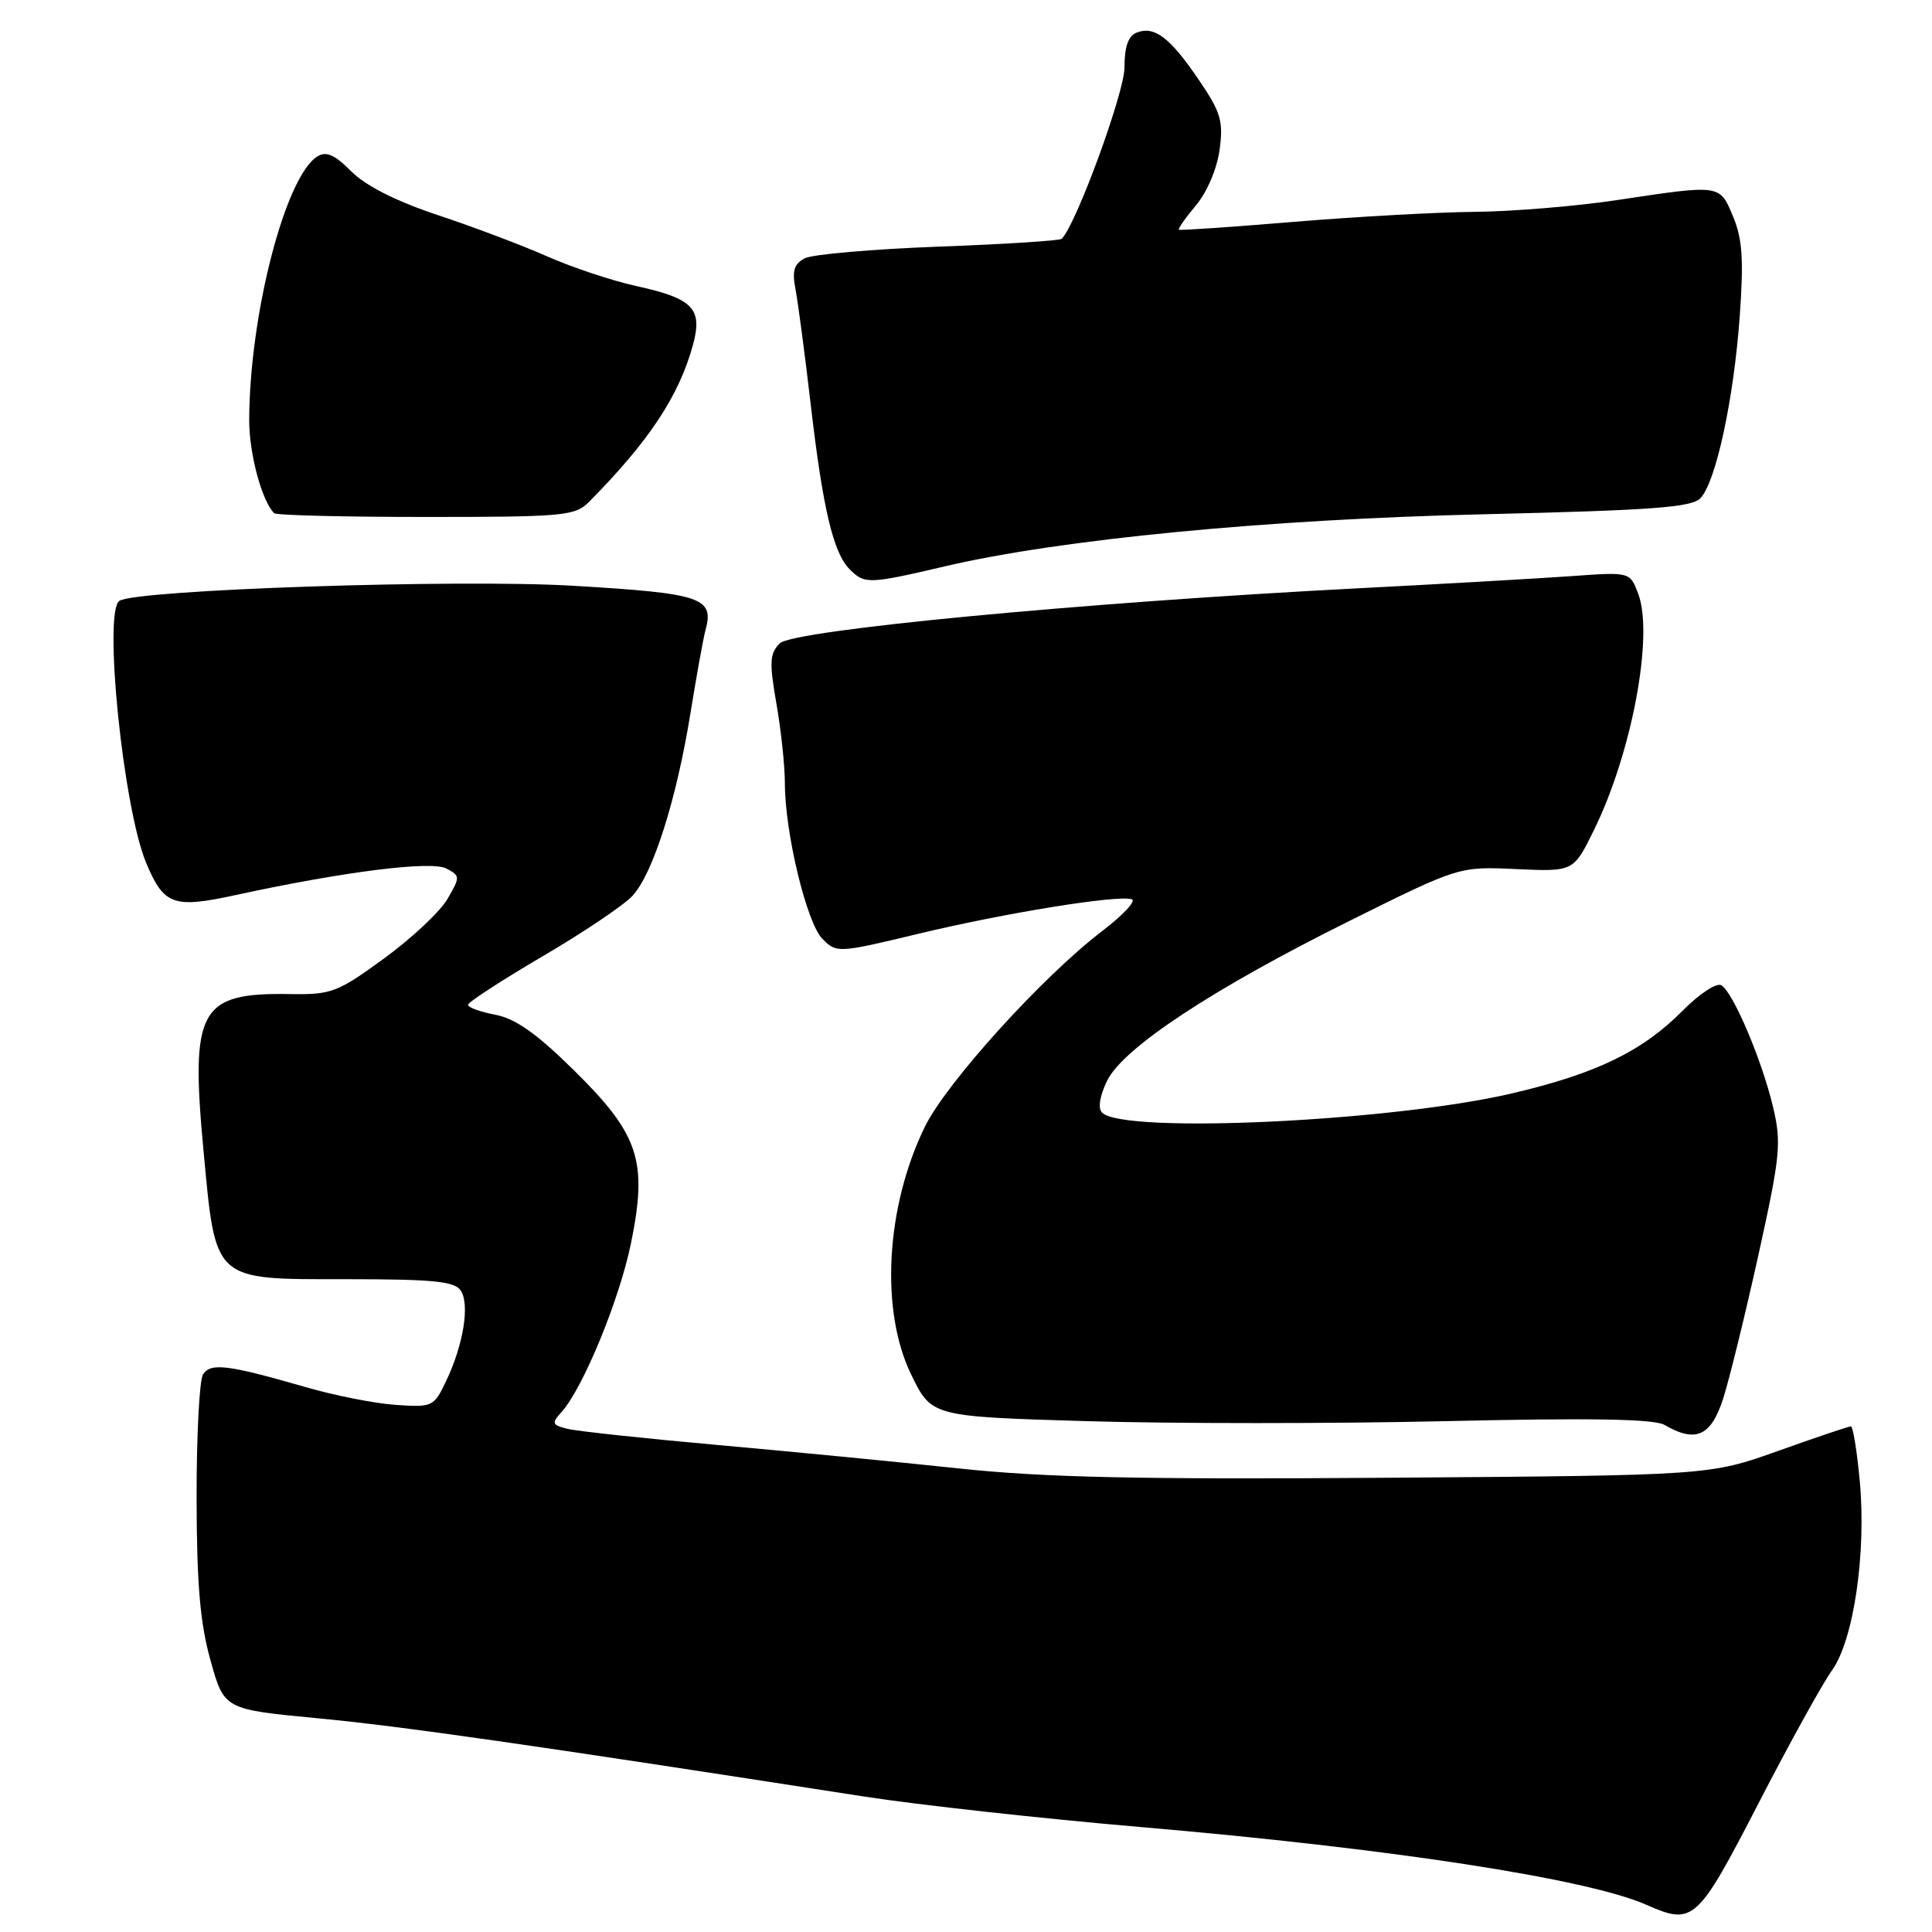 <?xml version="1.0" encoding="UTF-8" standalone="no"?>
<!DOCTYPE svg PUBLIC "-//W3C//DTD SVG 1.1//EN" "http://www.w3.org/Graphics/SVG/1.1/DTD/svg11.dtd" >
<svg xmlns="http://www.w3.org/2000/svg" xmlns:xlink="http://www.w3.org/1999/xlink" version="1.1" viewBox="0 0 256 256">
 <g >
 <path fill="currentColor"
d=" M 233.00 238.97 C 237.12 230.98 241.51 223.05 242.74 221.34 C 245.62 217.33 247.31 205.85 246.43 196.25 C 246.06 192.26 245.53 189.00 245.25 189.00 C 244.97 189.00 240.63 190.46 235.62 192.25 C 226.50 195.50 226.50 195.50 184.00 195.81 C 150.84 196.05 138.31 195.78 127.00 194.57 C 119.03 193.72 104.62 192.32 95.00 191.46 C 85.38 190.60 76.47 189.64 75.20 189.33 C 73.14 188.82 73.06 188.59 74.40 187.11 C 77.24 183.97 82.09 172.19 83.61 164.73 C 85.84 153.82 84.68 150.32 76.05 141.82 C 71.10 136.94 68.29 134.96 65.63 134.46 C 63.64 134.08 62.01 133.49 62.02 133.14 C 62.03 132.79 66.45 129.91 71.84 126.75 C 77.24 123.59 82.61 119.98 83.78 118.73 C 86.50 115.84 89.64 105.97 91.49 94.50 C 92.29 89.55 93.18 84.60 93.48 83.50 C 94.66 79.17 93.00 78.62 75.81 77.61 C 60.59 76.72 18.22 78.13 15.83 79.61 C 13.66 80.94 16.32 107.04 19.36 114.32 C 21.71 119.94 22.96 120.40 31.22 118.60 C 45.60 115.48 57.17 114.02 59.16 115.09 C 60.99 116.06 60.99 116.20 59.28 119.14 C 58.30 120.81 54.53 124.35 50.89 127.00 C 44.70 131.51 43.92 131.81 38.39 131.72 C 26.44 131.52 25.22 133.72 26.95 152.30 C 28.60 169.95 28.11 169.50 45.89 169.50 C 57.38 169.50 60.25 169.78 61.05 171.00 C 62.27 172.84 61.41 178.16 59.14 182.94 C 57.50 186.40 57.32 186.49 52.48 186.16 C 49.74 185.98 44.35 184.92 40.50 183.80 C 30.18 180.82 27.91 180.54 26.90 182.12 C 26.42 182.88 26.04 190.25 26.05 198.50 C 26.07 209.90 26.51 215.06 27.89 220.00 C 29.70 226.50 29.70 226.50 42.10 227.68 C 53.10 228.72 70.28 231.18 114.50 238.05 C 121.65 239.16 138.07 240.97 151.00 242.08 C 184.30 244.93 210.35 248.94 218.19 252.41 C 224.37 255.14 224.90 254.66 233.00 238.97 Z  M 228.35 185.25 C 229.18 182.64 231.28 174.06 233.02 166.20 C 235.90 153.14 236.07 151.44 234.94 146.70 C 233.48 140.50 229.67 131.53 228.10 130.56 C 227.47 130.17 225.21 131.65 222.94 133.94 C 217.62 139.31 211.48 142.28 200.30 144.89 C 184.32 148.62 148.87 150.27 146.03 147.43 C 145.46 146.86 145.71 145.24 146.69 143.22 C 148.80 138.86 160.71 131.01 178.98 121.94 C 193.34 114.81 193.34 114.81 200.92 115.16 C 208.50 115.50 208.50 115.50 211.20 110.00 C 216.24 99.76 219.16 84.14 217.06 78.64 C 215.97 75.78 215.97 75.78 208.23 76.34 C 203.98 76.64 191.28 77.37 180.00 77.95 C 143.42 79.84 105.08 83.49 103.32 85.25 C 101.99 86.59 101.92 87.74 102.88 93.24 C 103.50 96.77 104.00 101.51 104.00 103.77 C 104.00 110.34 106.89 122.32 108.98 124.41 C 110.85 126.30 111.05 126.29 121.69 123.73 C 133.22 120.96 148.15 118.55 149.97 119.16 C 150.58 119.36 148.82 121.25 146.07 123.35 C 138.17 129.37 125.42 143.44 122.56 149.28 C 117.37 159.89 116.60 173.62 120.72 182.10 C 123.43 187.70 123.43 187.70 143.97 188.31 C 155.26 188.65 176.68 188.65 191.56 188.31 C 210.83 187.87 219.18 188.01 220.56 188.81 C 224.72 191.23 226.74 190.30 228.35 185.25 Z  M 125.17 75.05 C 140.52 71.45 167.88 68.81 196.71 68.14 C 219.03 67.61 224.18 67.23 225.33 66.00 C 227.38 63.81 229.73 52.90 230.52 41.96 C 231.06 34.42 230.88 31.65 229.65 28.71 C 227.86 24.41 228.04 24.44 214.41 26.49 C 208.96 27.32 200.45 28.02 195.50 28.07 C 190.55 28.11 179.75 28.71 171.50 29.39 C 163.25 30.08 156.37 30.55 156.21 30.44 C 156.05 30.34 157.06 28.89 158.46 27.22 C 159.94 25.47 161.26 22.36 161.60 19.85 C 162.12 16.05 161.77 14.88 158.85 10.58 C 155.04 4.98 152.99 3.41 150.64 4.31 C 149.50 4.75 149.00 6.16 149.00 8.95 C 149.00 12.26 142.60 29.73 140.69 31.64 C 140.45 31.89 133.10 32.36 124.37 32.68 C 115.64 33.01 107.67 33.70 106.65 34.22 C 105.21 34.97 104.93 35.88 105.41 38.34 C 105.74 40.08 106.65 46.92 107.42 53.56 C 109.03 67.42 110.41 73.27 112.60 75.45 C 114.56 77.42 115.13 77.40 125.17 75.05 Z  M 78.05 66.50 C 85.98 58.49 89.96 52.48 91.81 45.74 C 93.14 40.89 91.86 39.55 84.25 37.89 C 81.09 37.19 75.80 35.43 72.50 33.97 C 69.20 32.51 62.68 30.05 58.01 28.50 C 52.51 26.67 48.48 24.64 46.56 22.72 C 44.34 20.49 43.22 20.00 42.05 20.73 C 37.81 23.38 33.07 41.66 33.02 55.63 C 33.00 60.06 34.70 66.40 36.33 68.00 C 36.62 68.28 45.67 68.50 56.46 68.50 C 74.74 68.50 76.20 68.36 78.05 66.50 Z "/>
</g>
</svg>